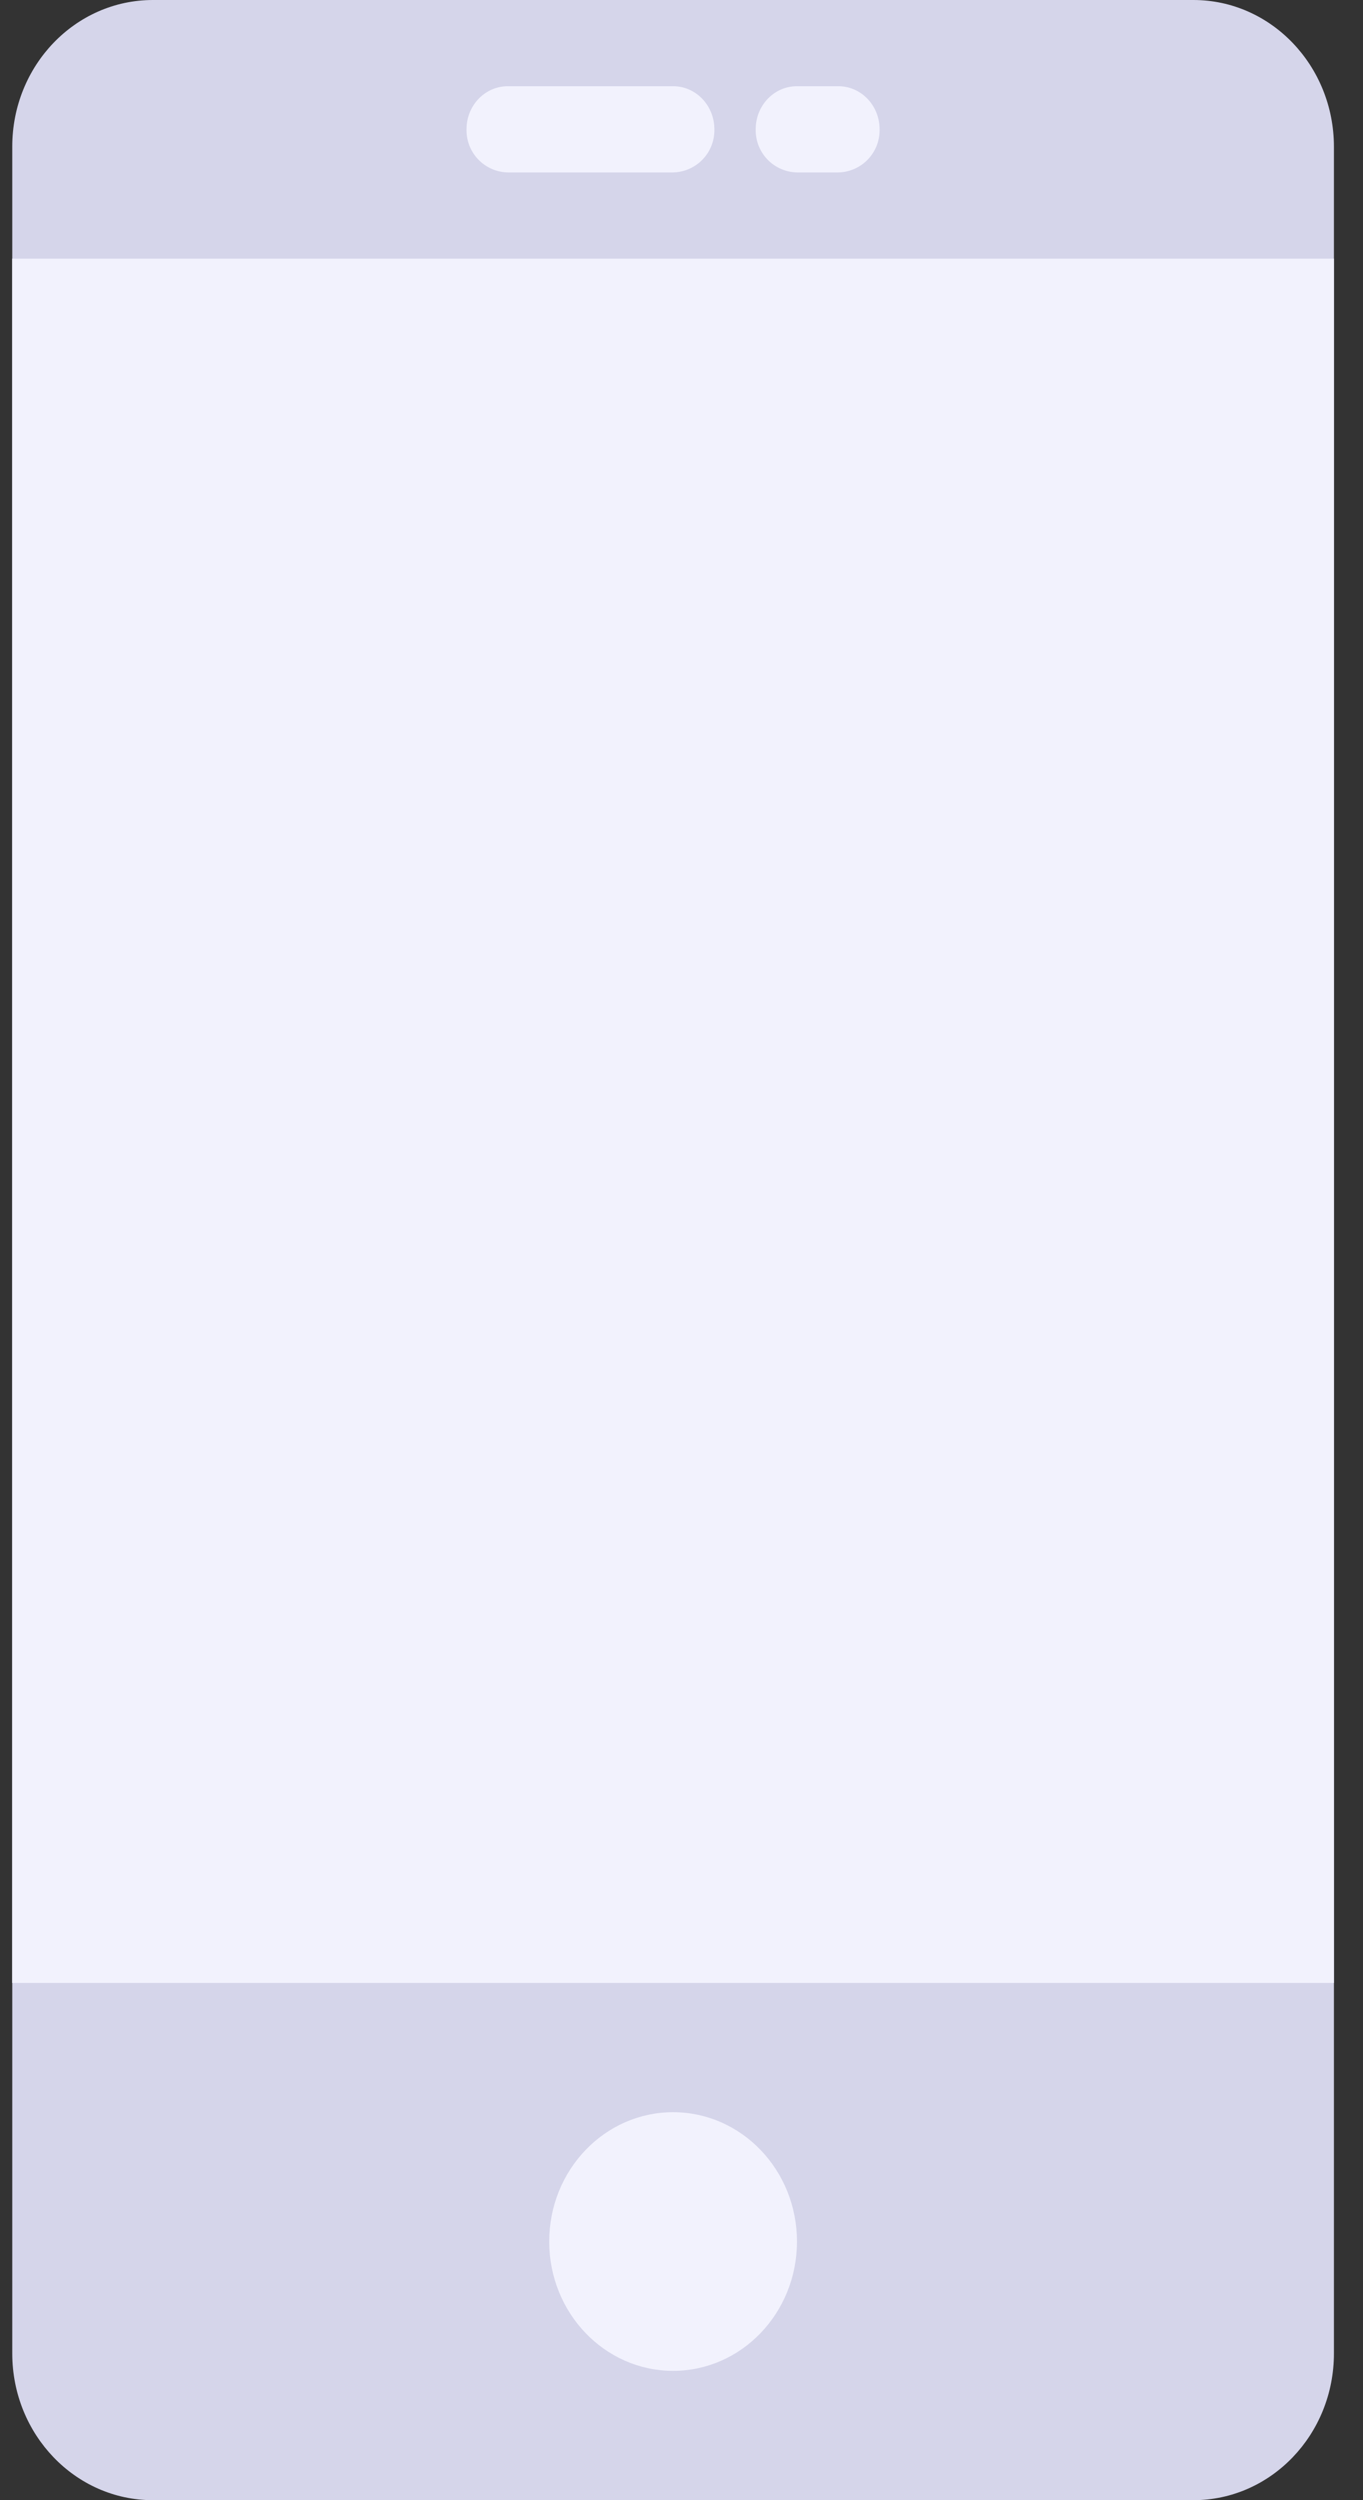 <svg xmlns="http://www.w3.org/2000/svg" width="18" height="33" viewBox="0 0 18 33">
    <rect x="0" y="0" width="18" height="33" fill="#333333" stroke="none"/>
    <g fill="none" fill-rule="evenodd">
        <path fill="#D5D5EA" d="M15.758 33H2.018C.994 33 .162 32.132.162 31.063V1.937C.161.867.993 0 2.02 0h13.74c1.025 0 1.856.868 1.856 1.937v29.125c.001 1.07-.83 1.938-1.857 1.938z"/>
        <path fill="#F2F2FD" d="M.161 3.414h17.455v22.759H.161z"/>
        <ellipse cx="8.889" cy="29.586" fill="#F2F2FD" rx="1.636" ry="1.707"/>
        <path fill="#F2F2FD" d="M8.889 2.276H6.707a.557.557 0 0 1-.546-.57c0-.314.244-.568.546-.568h2.182c.301 0 .545.254.545.569a.557.557 0 0 1-.545.569zM11.07 2.276h-.545a.557.557 0 0 1-.545-.57c0-.314.243-.568.545-.568h.546c.301 0 .545.254.545.569a.557.557 0 0 1-.545.569z"/>
    </g>
</svg>

